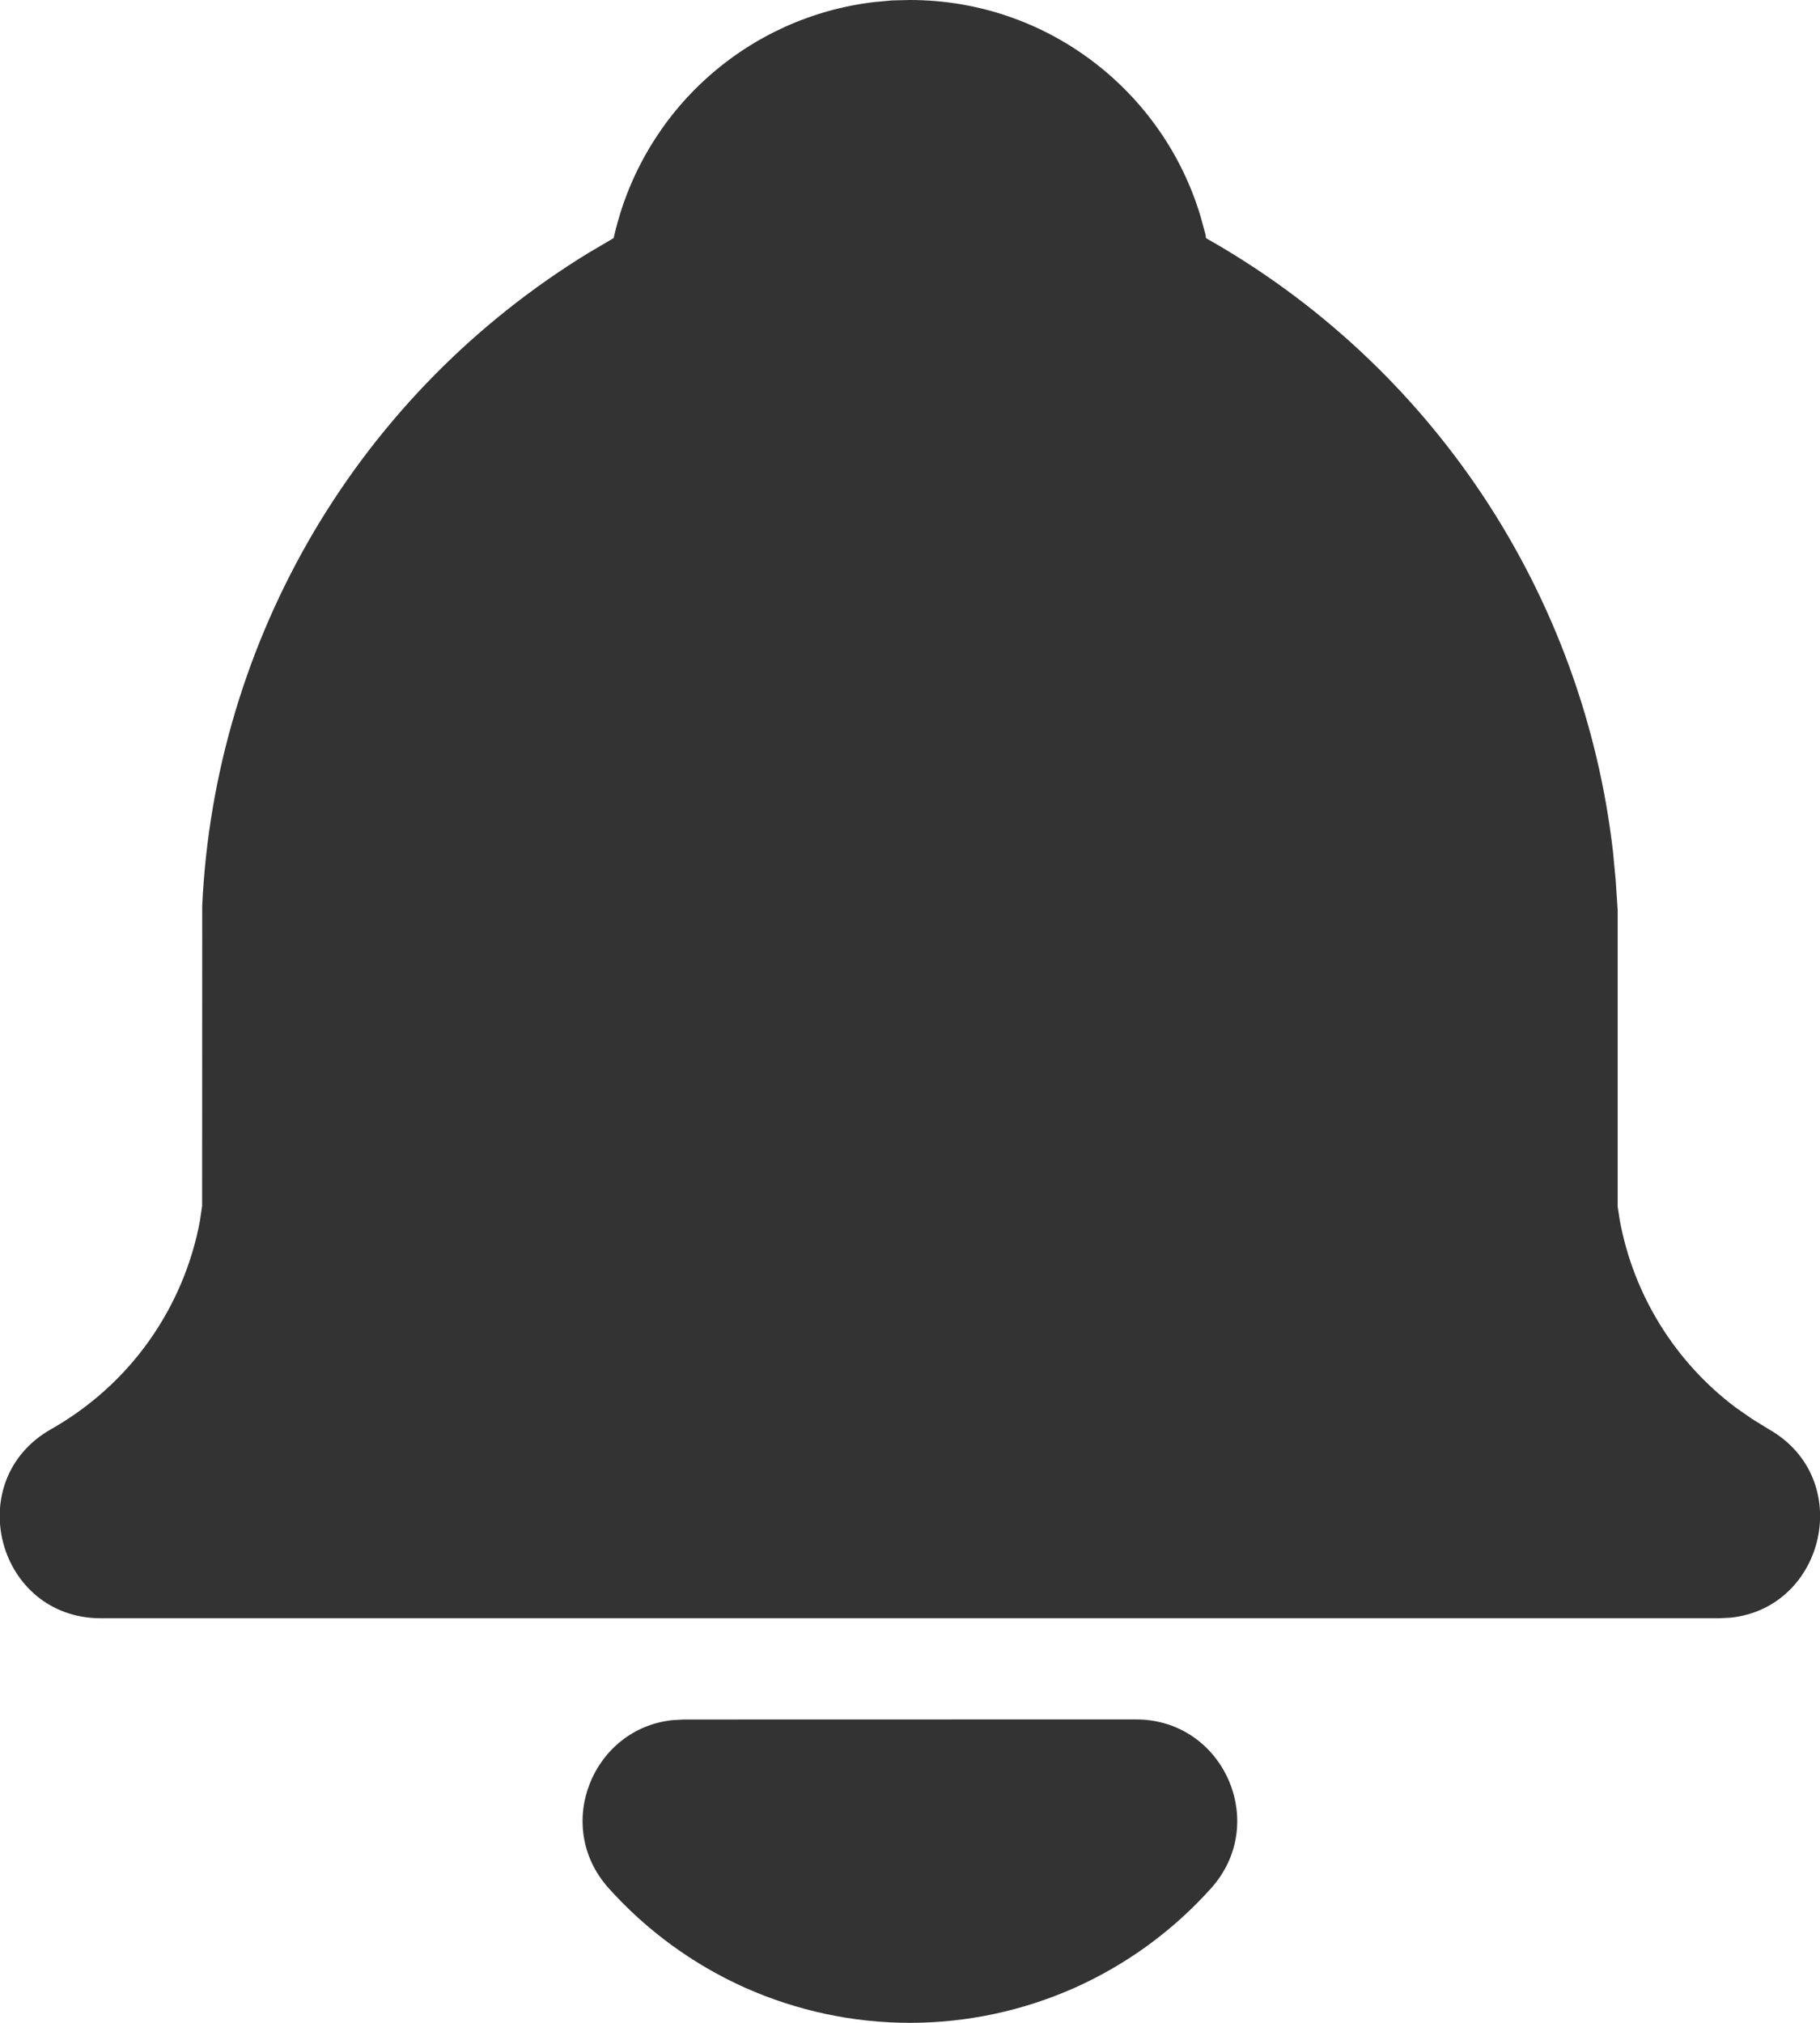 <svg width="18" height="20" viewBox="0 0 18 20" fill="none" xmlns="http://www.w3.org/2000/svg">
<path d="M11.235 17C12.1 17 12.556 18.024 11.979 18.668C11.604 19.087 11.145 19.422 10.632 19.652C10.118 19.881 9.562 20 8.999 20C8.437 20 7.881 19.881 7.367 19.652C6.854 19.422 6.395 19.087 6.019 18.668C5.467 18.052 5.861 17.089 6.653 17.007L6.763 17.001L11.235 17ZM8.999 0C10.357 0 11.505 0.903 11.874 2.141L11.921 2.312L11.928 2.355C13.031 2.977 13.97 3.851 14.67 4.906C15.369 5.961 15.809 7.166 15.953 8.424L15.98 8.711L15.999 9V11.931L16.02 12.067C16.157 12.804 16.565 13.463 17.163 13.914L17.331 14.031L17.492 14.13C18.352 14.617 18.052 15.896 17.116 15.994L17 16H0.999C-0.029 16 -0.388 14.636 0.506 14.13C0.887 13.914 1.217 13.618 1.471 13.262C1.725 12.905 1.899 12.497 1.978 12.067L1.999 11.924L2 8.954C2.061 7.648 2.442 6.377 3.108 5.251C3.774 4.126 4.706 3.182 5.821 2.5L6.069 2.354L6.079 2.311C6.221 1.713 6.542 1.172 7 0.763C7.458 0.353 8.031 0.094 8.641 0.021L8.823 0.004L8.999 0Z" fill="#333333"/>
</svg>
